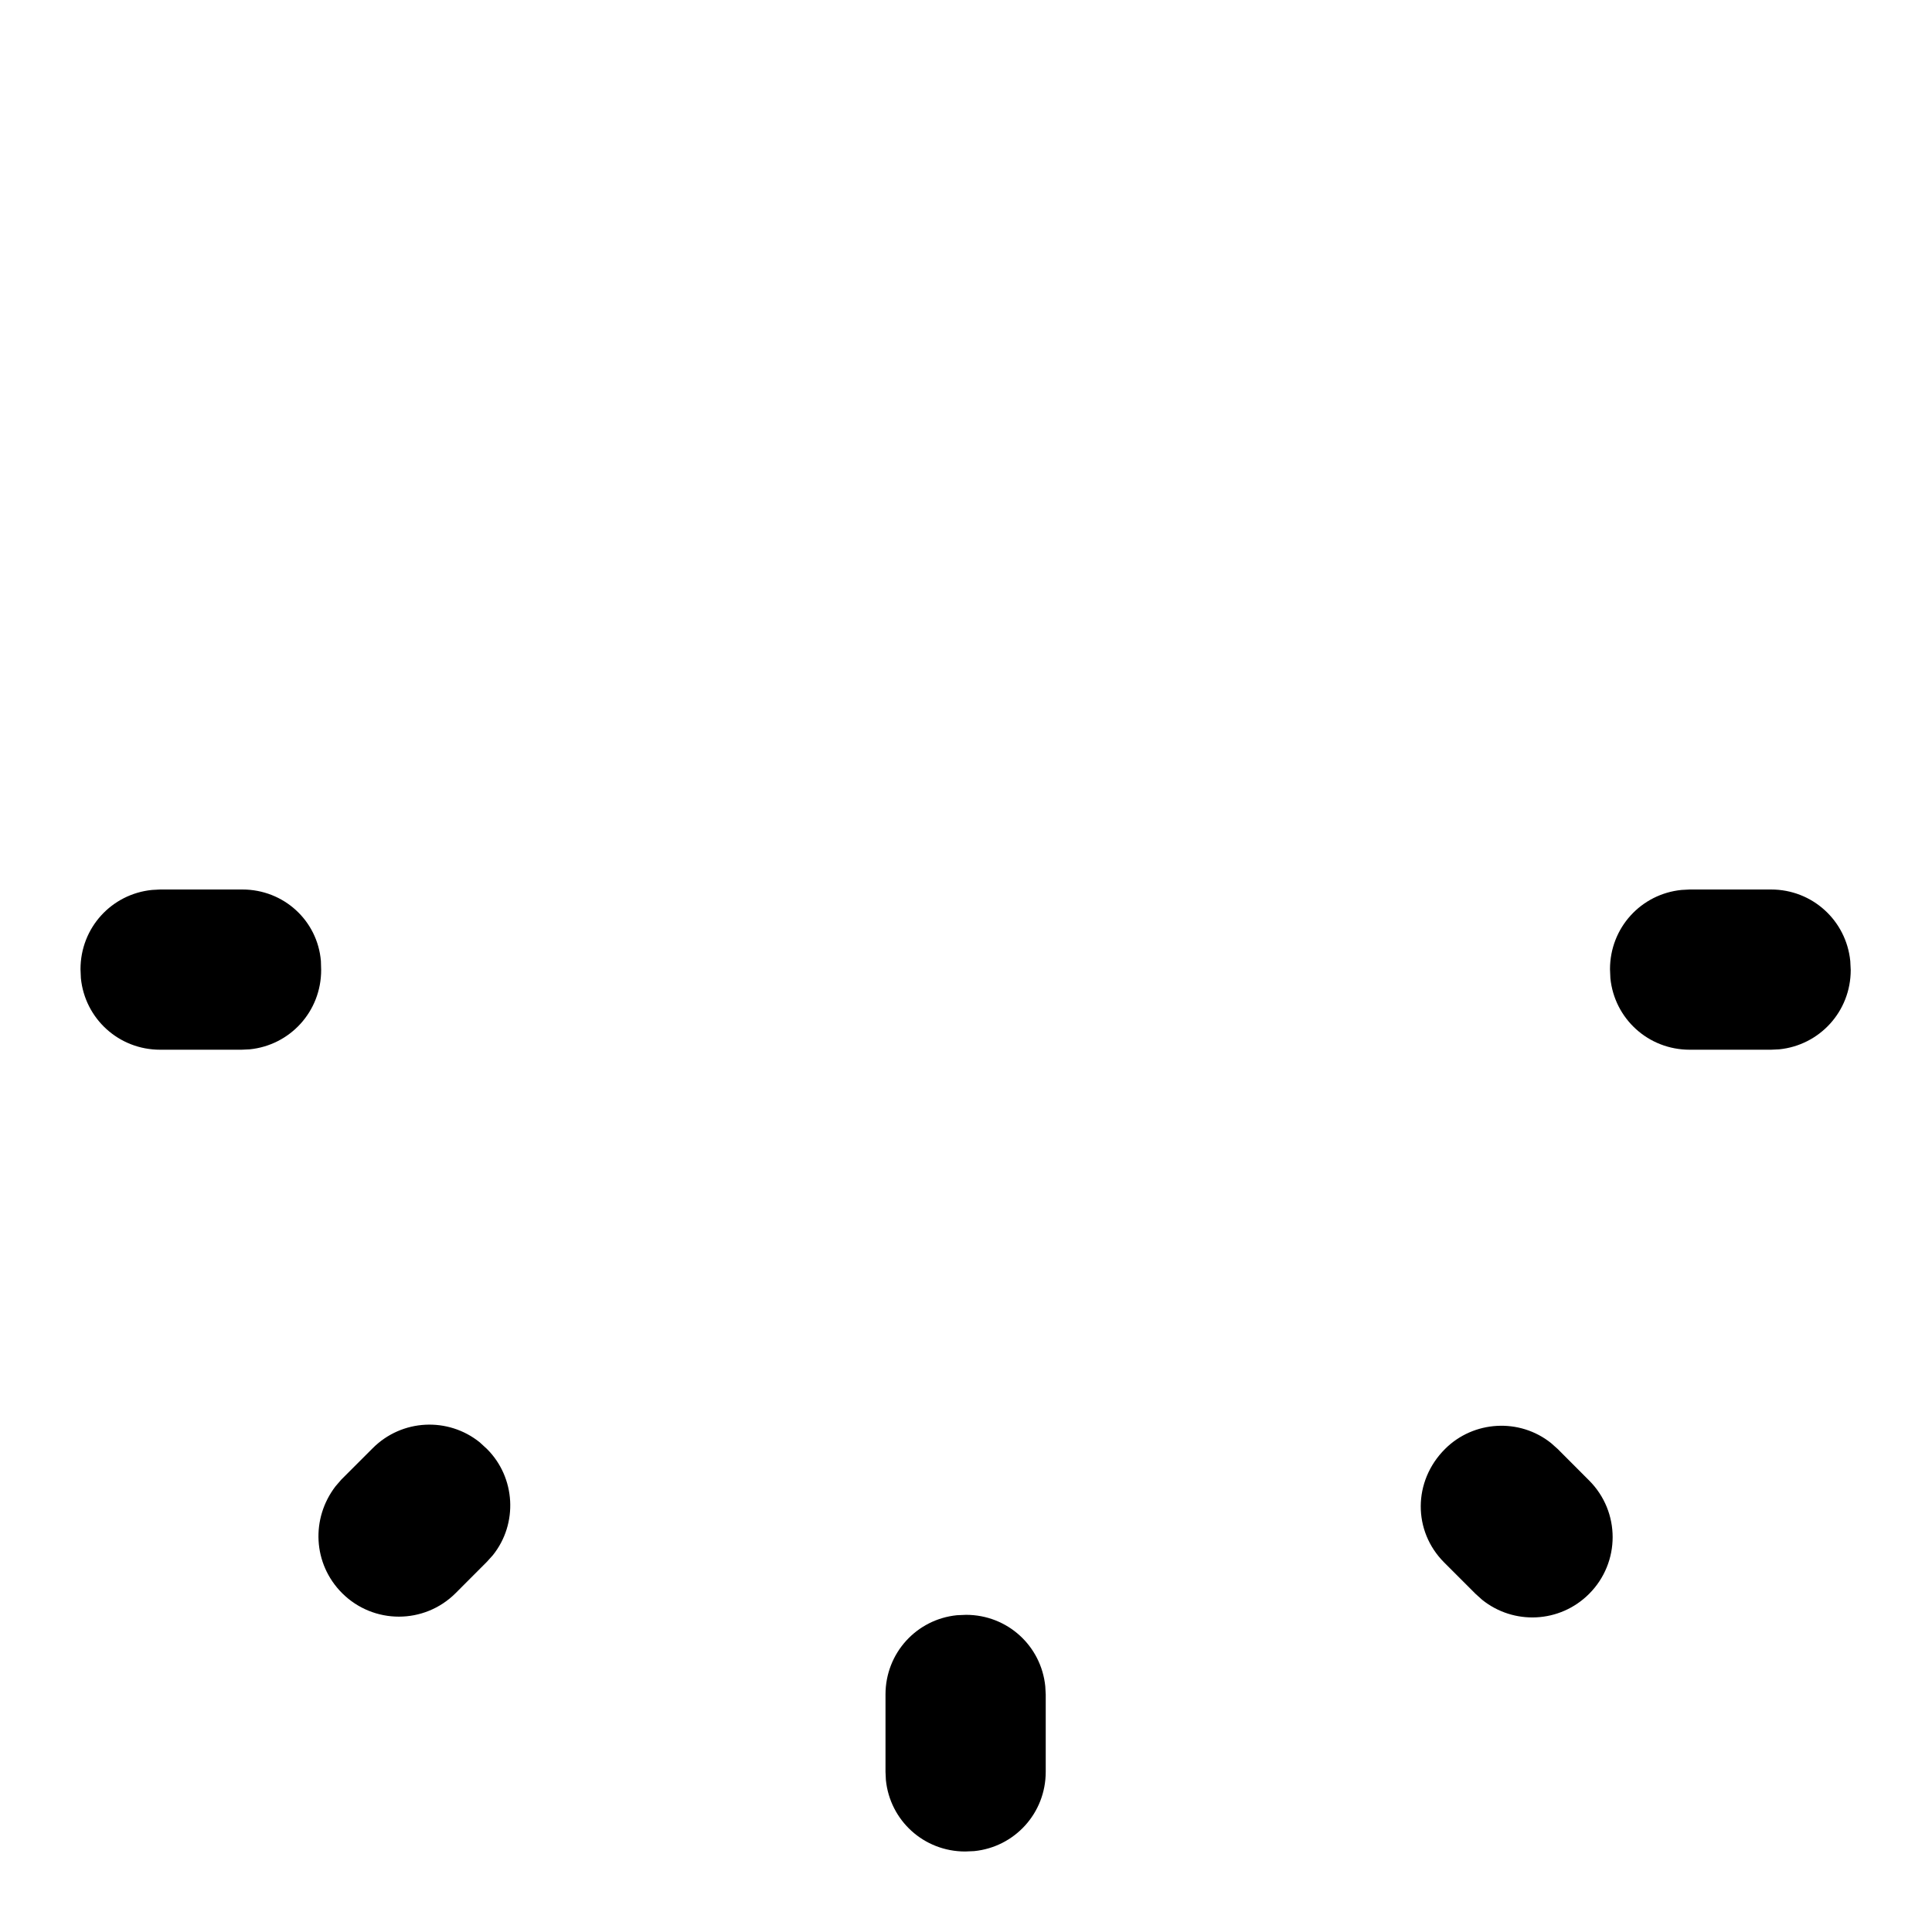 <?xml version="1.0"?>
	<svg xmlns="http://www.w3.org/2000/svg" 
		width="30" 
		height="30" 
		viewbox="0 0 30 30" 
		code="80713" 
		 transform=""
		><path d="M15 25.075C15.645 25.075 16.168 25.558 16.231 26.185L16.238 26.312 16.238 27.512C16.238 28.157 15.754 28.681 15.127 28.744L14.988 28.75C14.343 28.75 13.819 28.267 13.756 27.64L13.75 27.512 13.75 26.312C13.75 25.668 14.233 25.144 14.86 25.081L15 25.075ZM22.438 22.5C22.881 22.057 23.596 22.016 24.086 22.409L24.188 22.5 24.675 22.988C25.163 23.475 25.163 24.262 24.675 24.75 24.22 25.205 23.504 25.235 23.014 24.841L22.913 24.75 22.425 24.262C21.938 23.775 21.938 23 22.438 22.5ZM7.449 22.396L7.562 22.5C8.006 22.943 8.046 23.659 7.653 24.149L7.562 24.25 7.075 24.738C6.588 25.225 5.8 25.225 5.312 24.738 4.857 24.282 4.827 23.577 5.211 23.078L5.3 22.975 5.787 22.488C6.242 22.032 6.959 22.002 7.449 22.396ZM3.763 13.812C4.407 13.812 4.931 14.296 4.983 14.923L4.987 15.062C4.987 15.707 4.504 16.231 3.877 16.294L3.75 16.3 2.487 16.3C1.843 16.3 1.319 15.817 1.256 15.19L1.25 15.05C1.25 14.405 1.733 13.882 2.36 13.819L2.487 13.812 3.763 13.812ZM26.238 13.812L27.5 13.812C28.145 13.812 28.668 14.296 28.731 14.923L28.738 15.062C28.738 15.707 28.254 16.231 27.627 16.294L27.5 16.3 26.238 16.3C25.593 16.3 25.069 15.817 25.006 15.19L25 15.05C25 14.405 25.483 13.882 26.11 13.819L26.238 13.812Z"/>
	</svg>
	